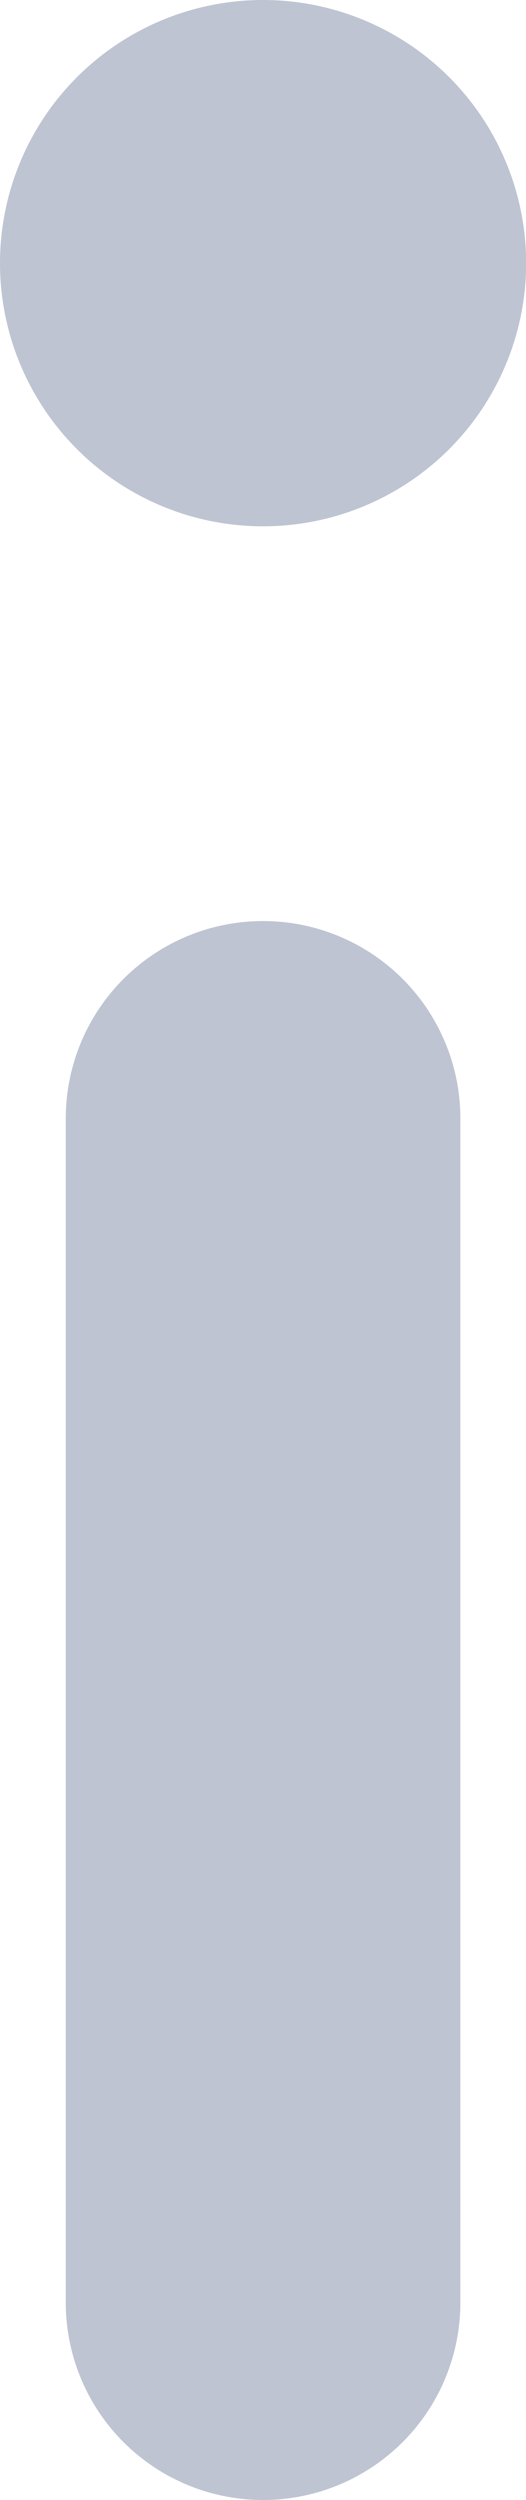 <svg id="Capa_1" data-name="Capa 1" xmlns="http://www.w3.org/2000/svg" viewBox="0 0 39.99 190"><defs><style>.cls-1{fill:#bec4d2;}</style></defs><title>info_icon</title><path class="cls-1" d="M165,70a20,20,0,1,0,20,20A20,20,0,0,0,165,70Z" transform="translate(-145 -70)"/><path class="cls-1" d="M165,140a15,15,0,0,0-15,15v90a15,15,0,0,0,30,0V155A15,15,0,0,0,165,140Z" transform="translate(-145 -70)"/></svg>